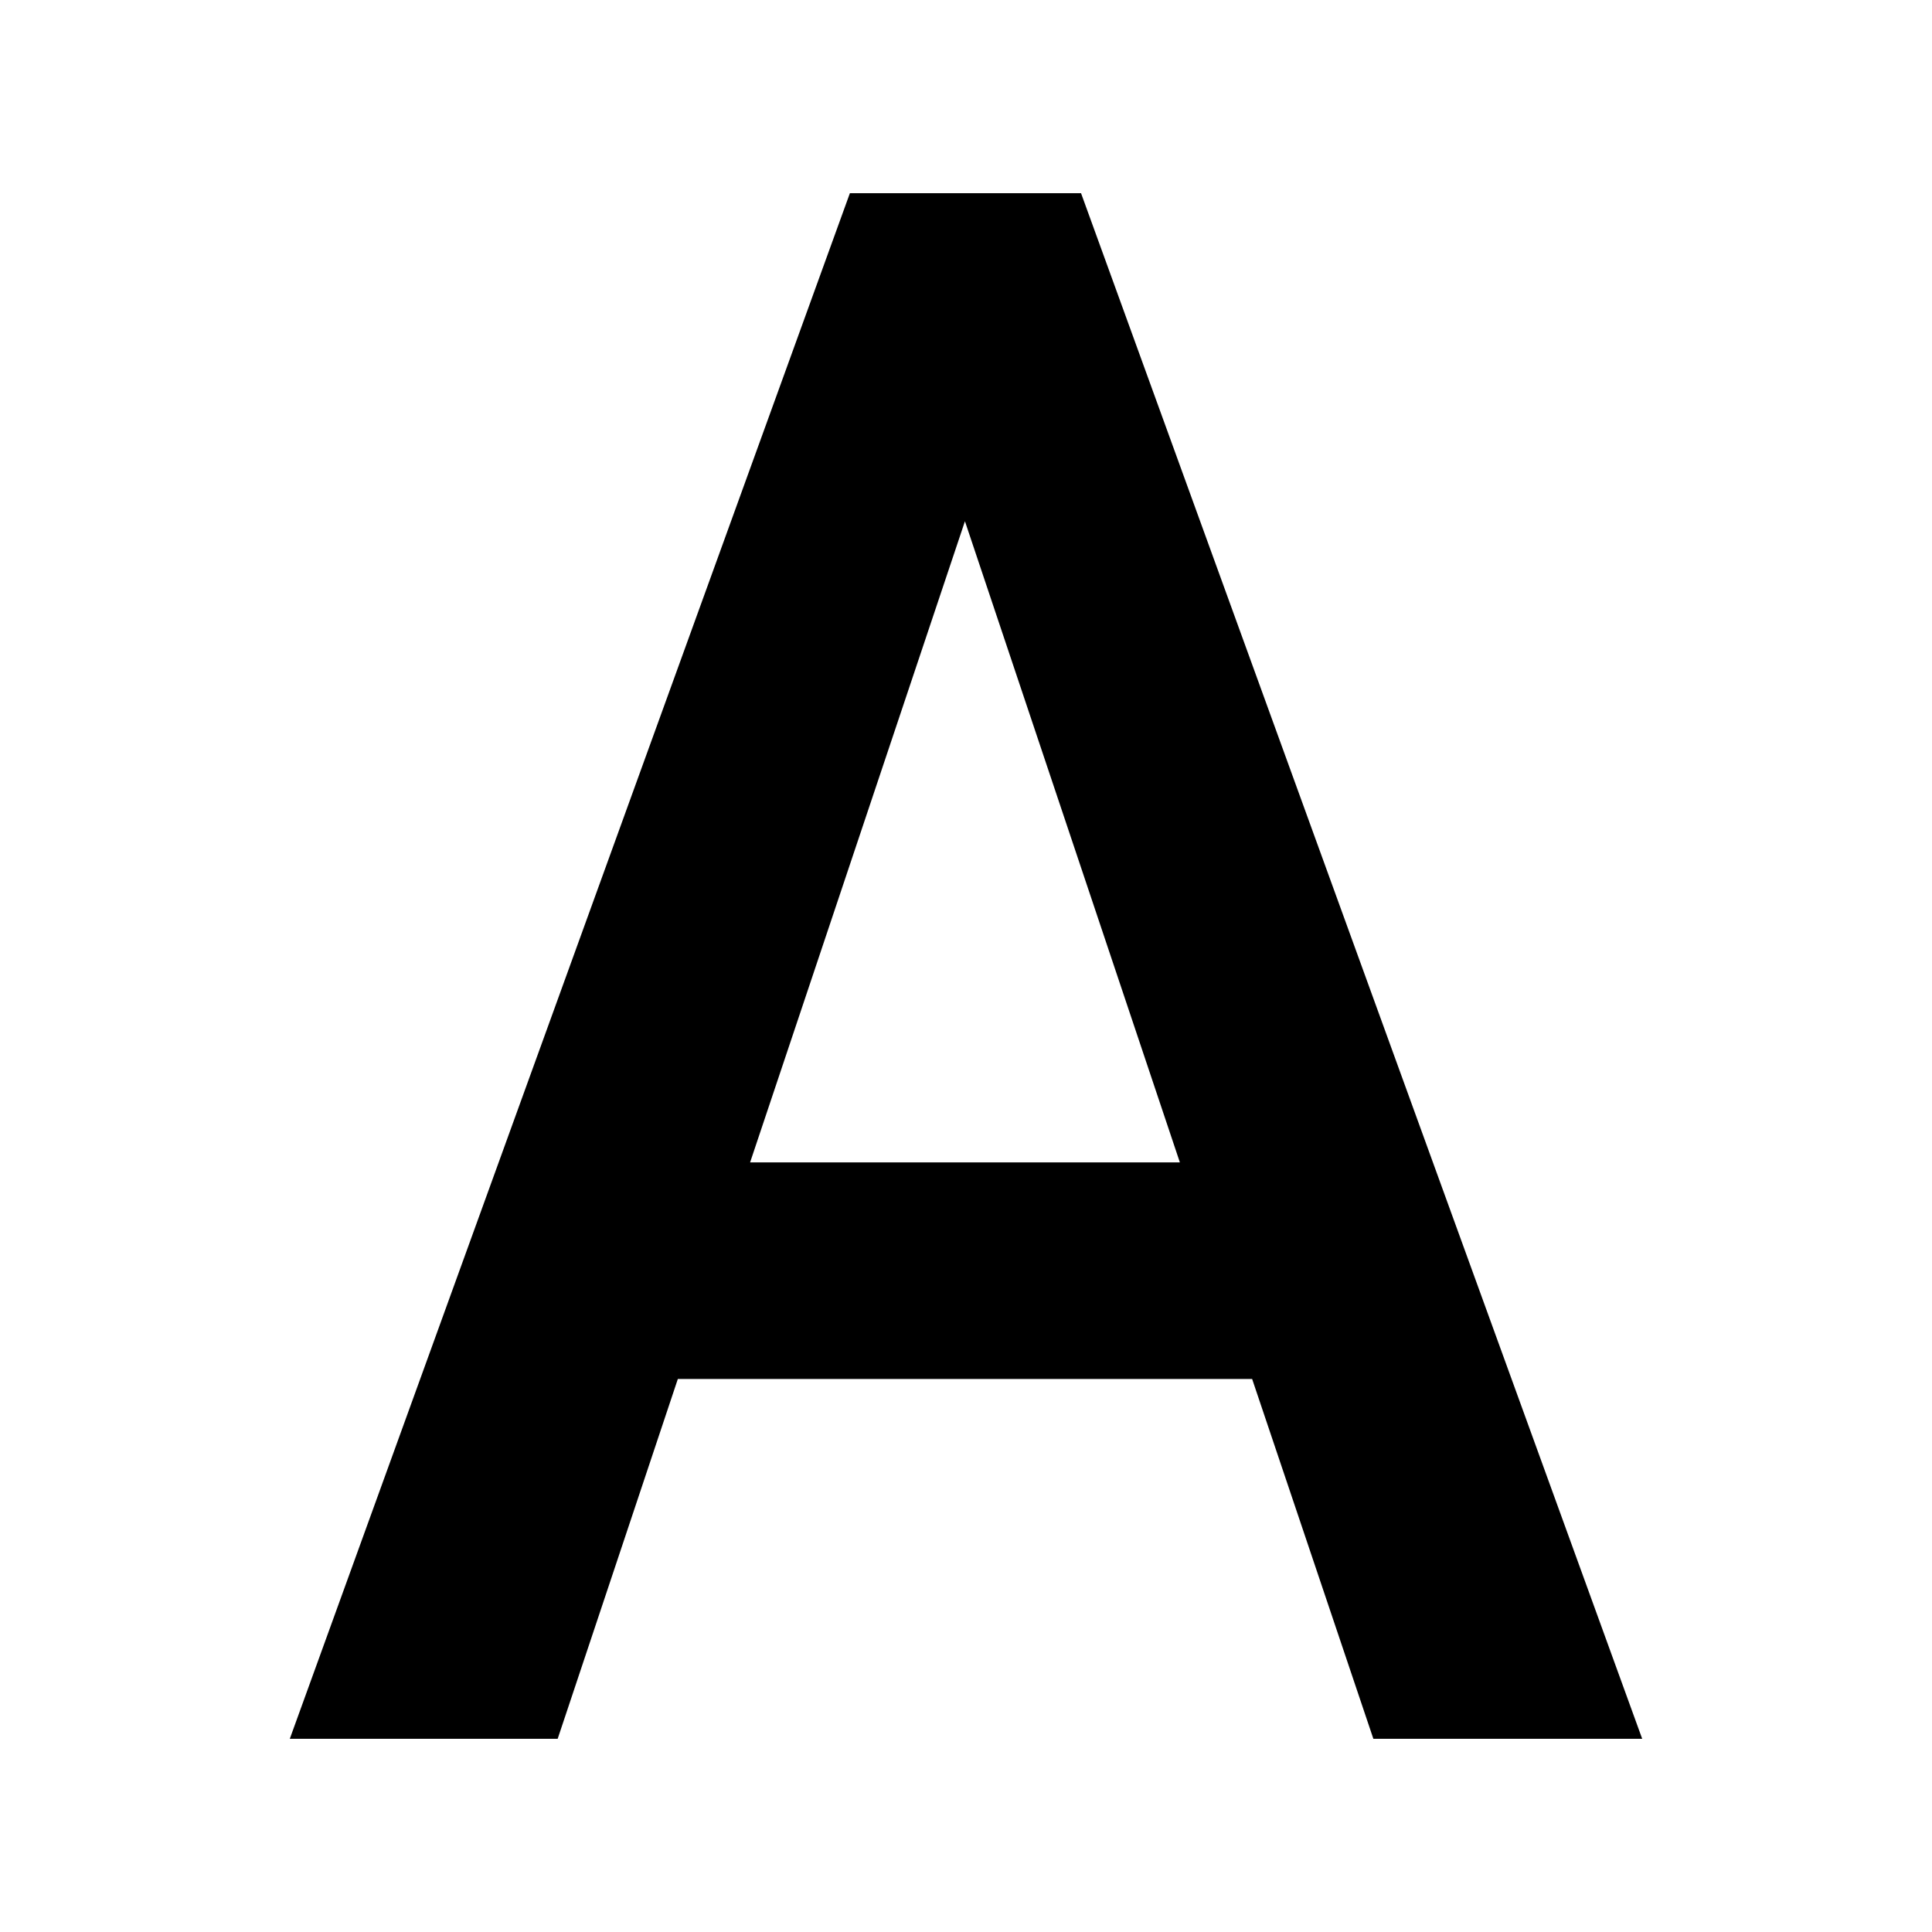 <svg width="20" height="20" viewBox="0 0 20 20" fill="none" xmlns="http://www.w3.org/2000/svg">
<path d="M12.962 14.275H7.017L5.773 18H3L8.798 2H11.191L17 18H14.217L12.962 14.275ZM7.765 12.033H12.214L9.989 5.396L7.765 12.033Z" fill="currentColor"/>
</svg>

